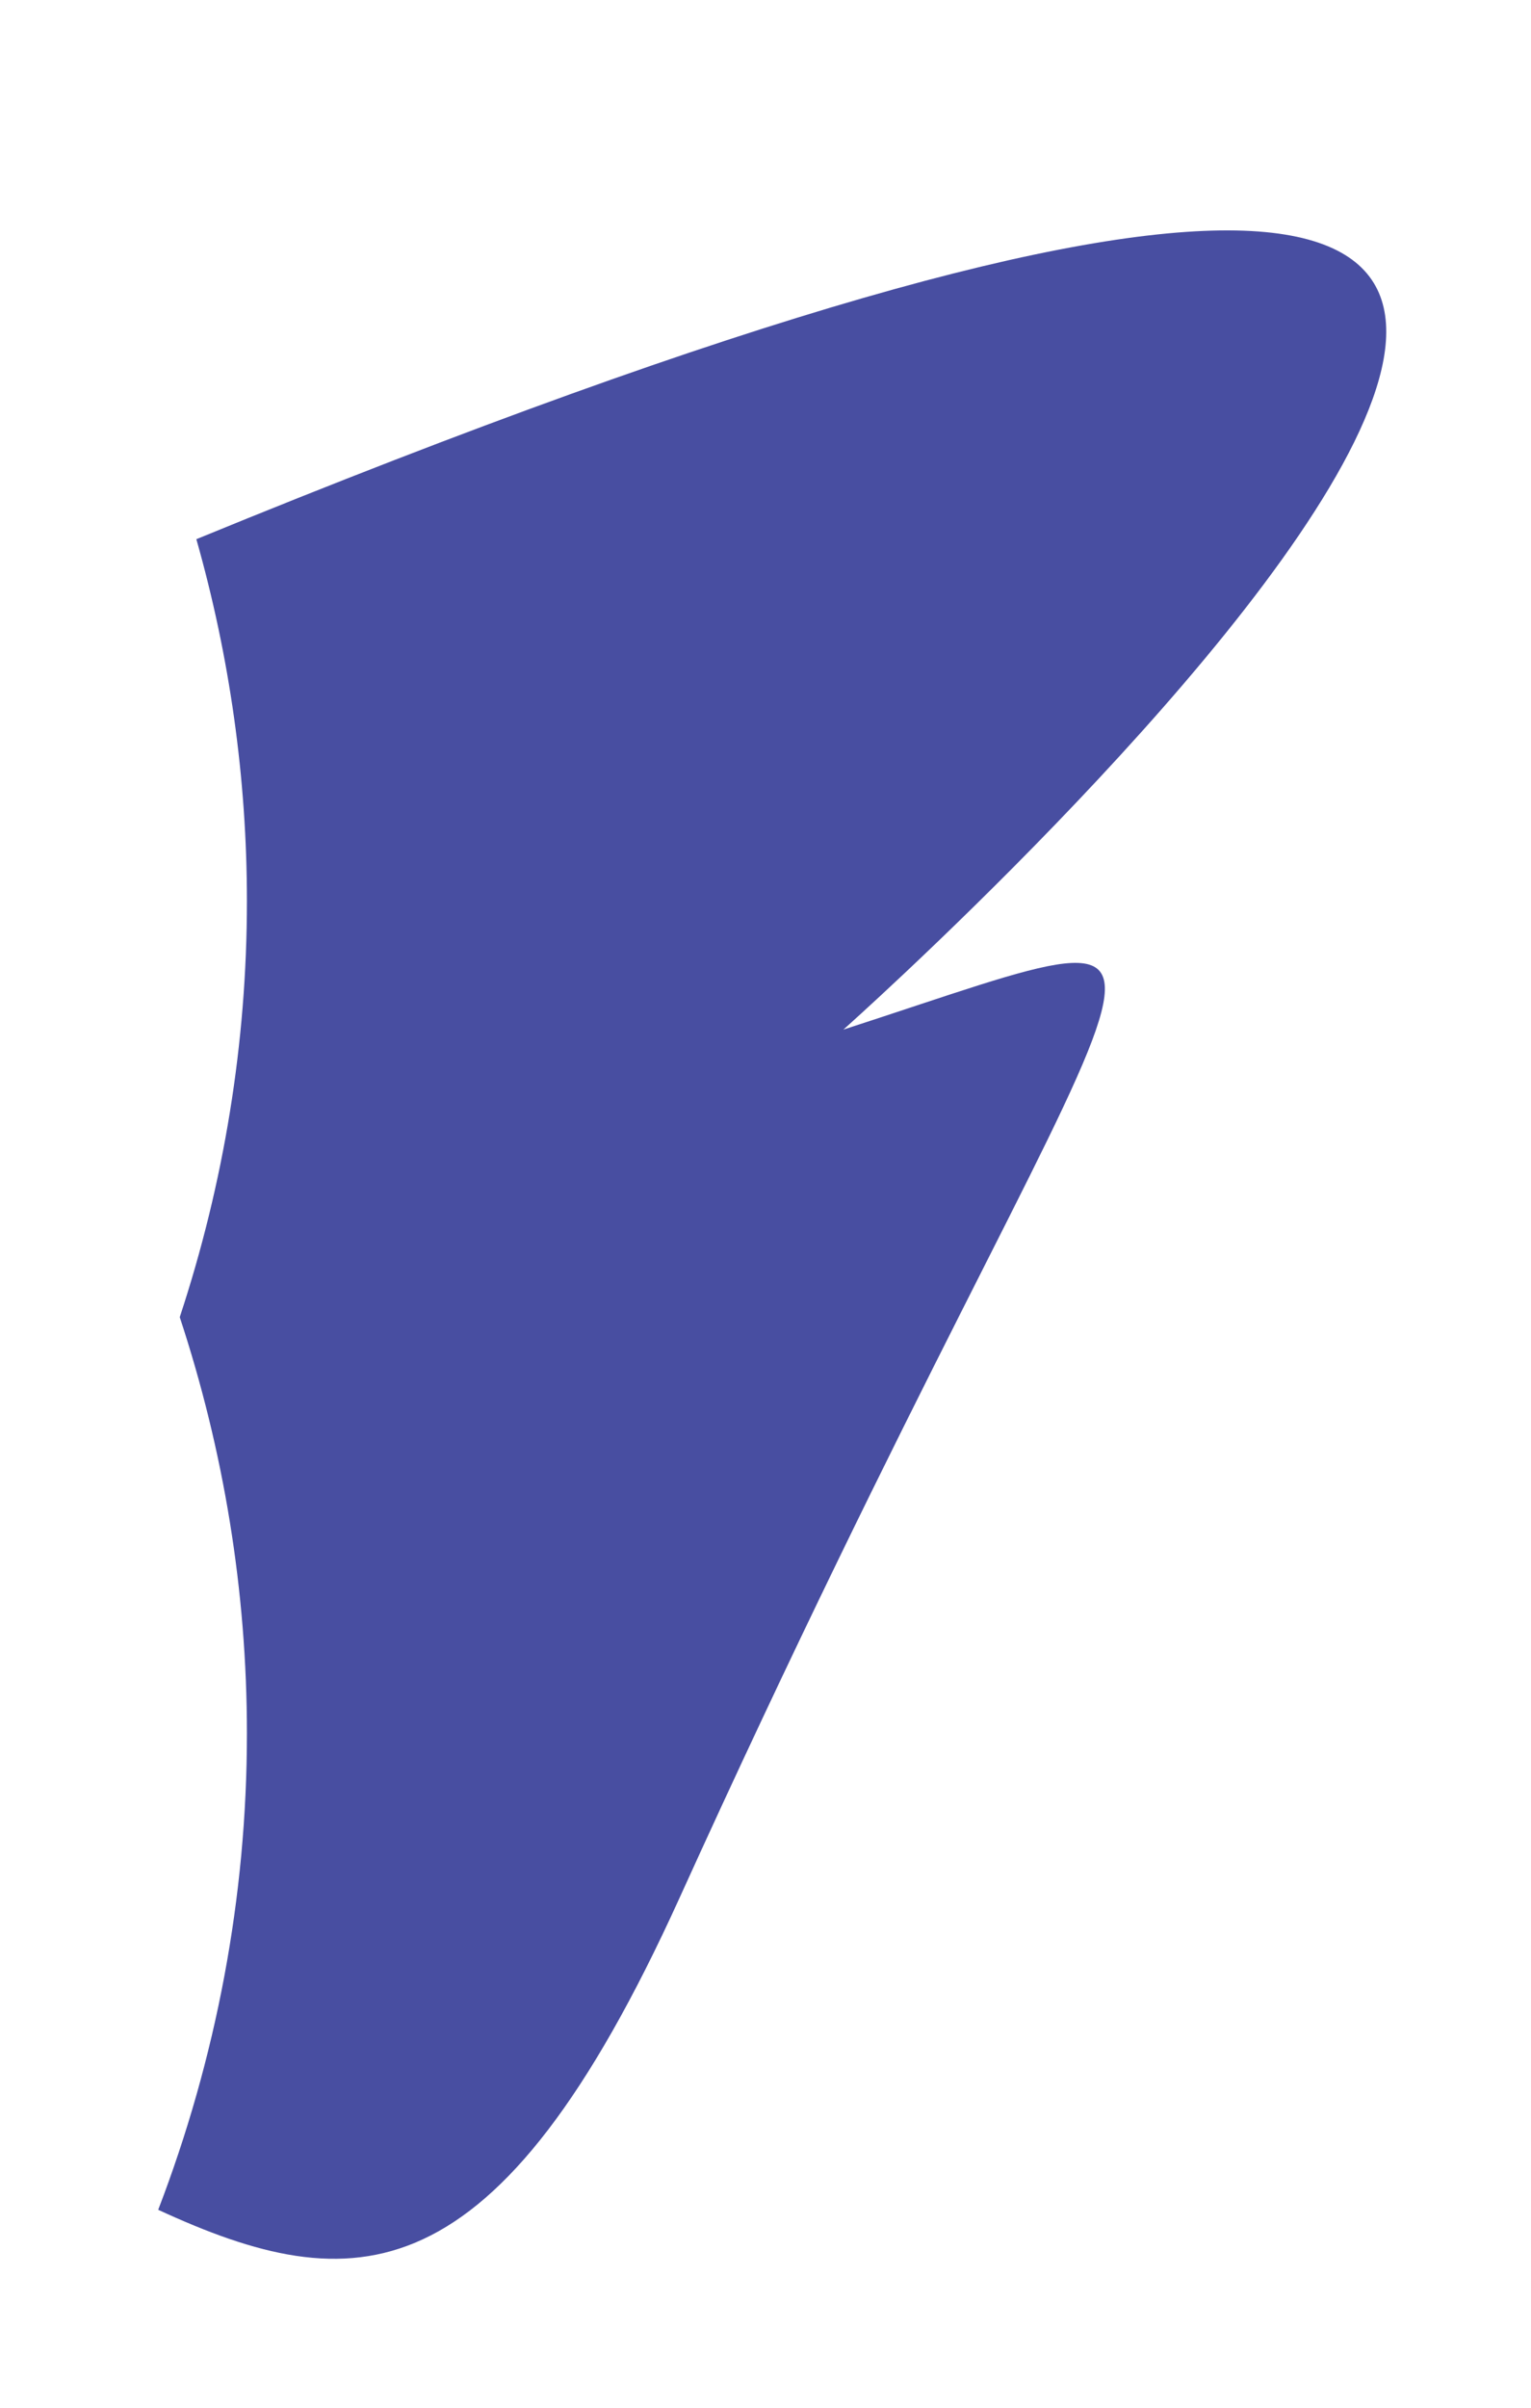 <?xml version="1.0" encoding="utf-8"?>
<!-- Generator: Adobe Illustrator 16.0.0, SVG Export Plug-In . SVG Version: 6.00 Build 0)  -->
<!DOCTYPE svg PUBLIC "-//W3C//DTD SVG 1.1//EN" "http://www.w3.org/Graphics/SVG/1.1/DTD/svg11.dtd">
<svg version="1.1" id="Layer_1" xmlns="http://www.w3.org/2000/svg" xmlns:xlink="http://www.w3.org/1999/xlink" x="0px" y="0px"
	 width="419.916px" height="659.868px" viewBox="0 0 419.916 659.868" enable-background="new 0 0 419.916 659.868"
	 xml:space="preserve">
<path fill="#484EA1" d="M231.318,282.178c0,0,432.842-384.73-177.464-134.406c9.101,32.059,13.869,65.432,13.869,99.164
	c0,38.985-6.351,77.496-18.423,114.045c12.072,36.549,18.423,75.061,18.423,114.046c0,44.919-8.433,89.209-24.333,130.591
	c53.505,24.691,92.711,25.232,143.015-85.527C312.824,241.729,349.361,243.934,231.318,282.178z"/>
<g>
	<defs>
		<rect id="SVGID_169_" x="69.731" y="511.977" width="518.626" height="1018"/>
	</defs>
	<clipPath id="SVGID_2_">
		<use xlink:href="#SVGID_169_"  overflow="visible"/>
	</clipPath>
</g>
</svg>

